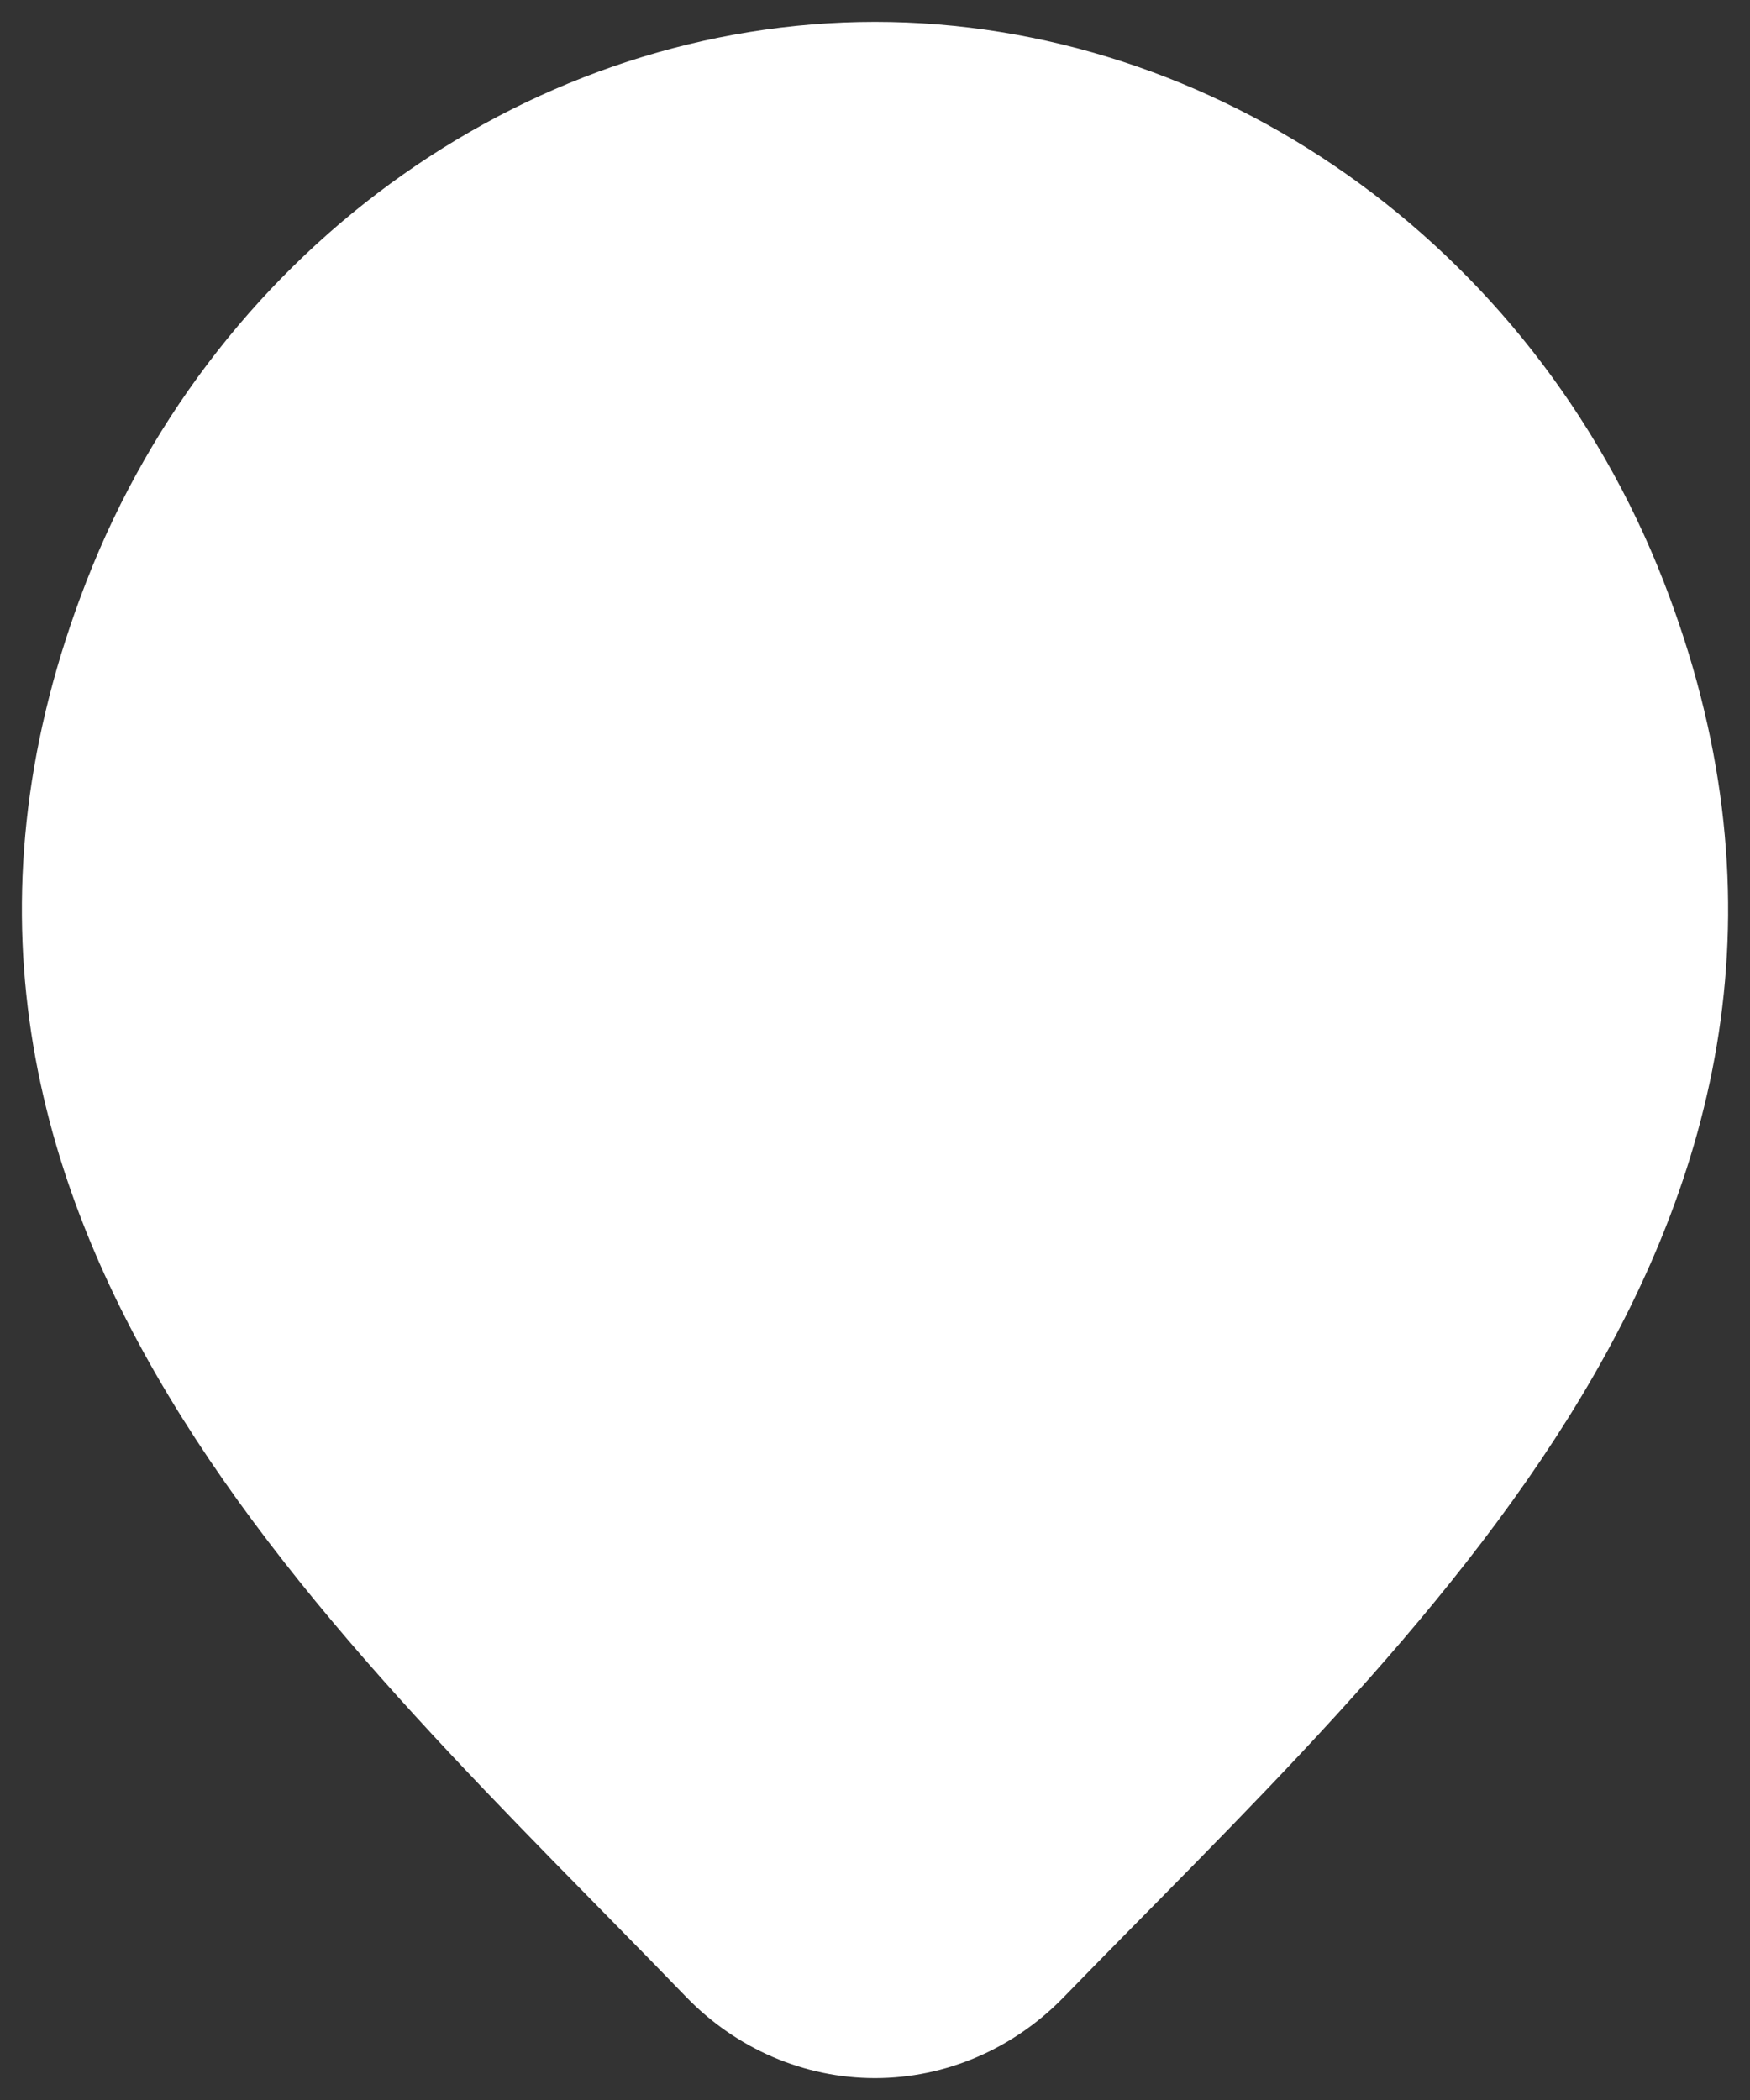 <svg width="20" height="24" viewBox="0 0 20 24" fill="none" xmlns="http://www.w3.org/2000/svg">
<rect x="0" y="0" width="20" height="24" fill="#333333" stroke="none"/>
<path d="M11.617 22.304C11.183 22.75 10.603 23 10 23C9.397 23 8.817 22.75 8.384 22.304C4.413 18.189 -0.909 13.592 1.686 6.918C3.089 3.309 6.458 1 10 1C13.543 1 16.911 3.309 18.314 6.918C20.906 13.583 15.598 18.203 11.617 22.304Z" fill="white" stroke="white" stroke-width="1.5"/>
</svg>
